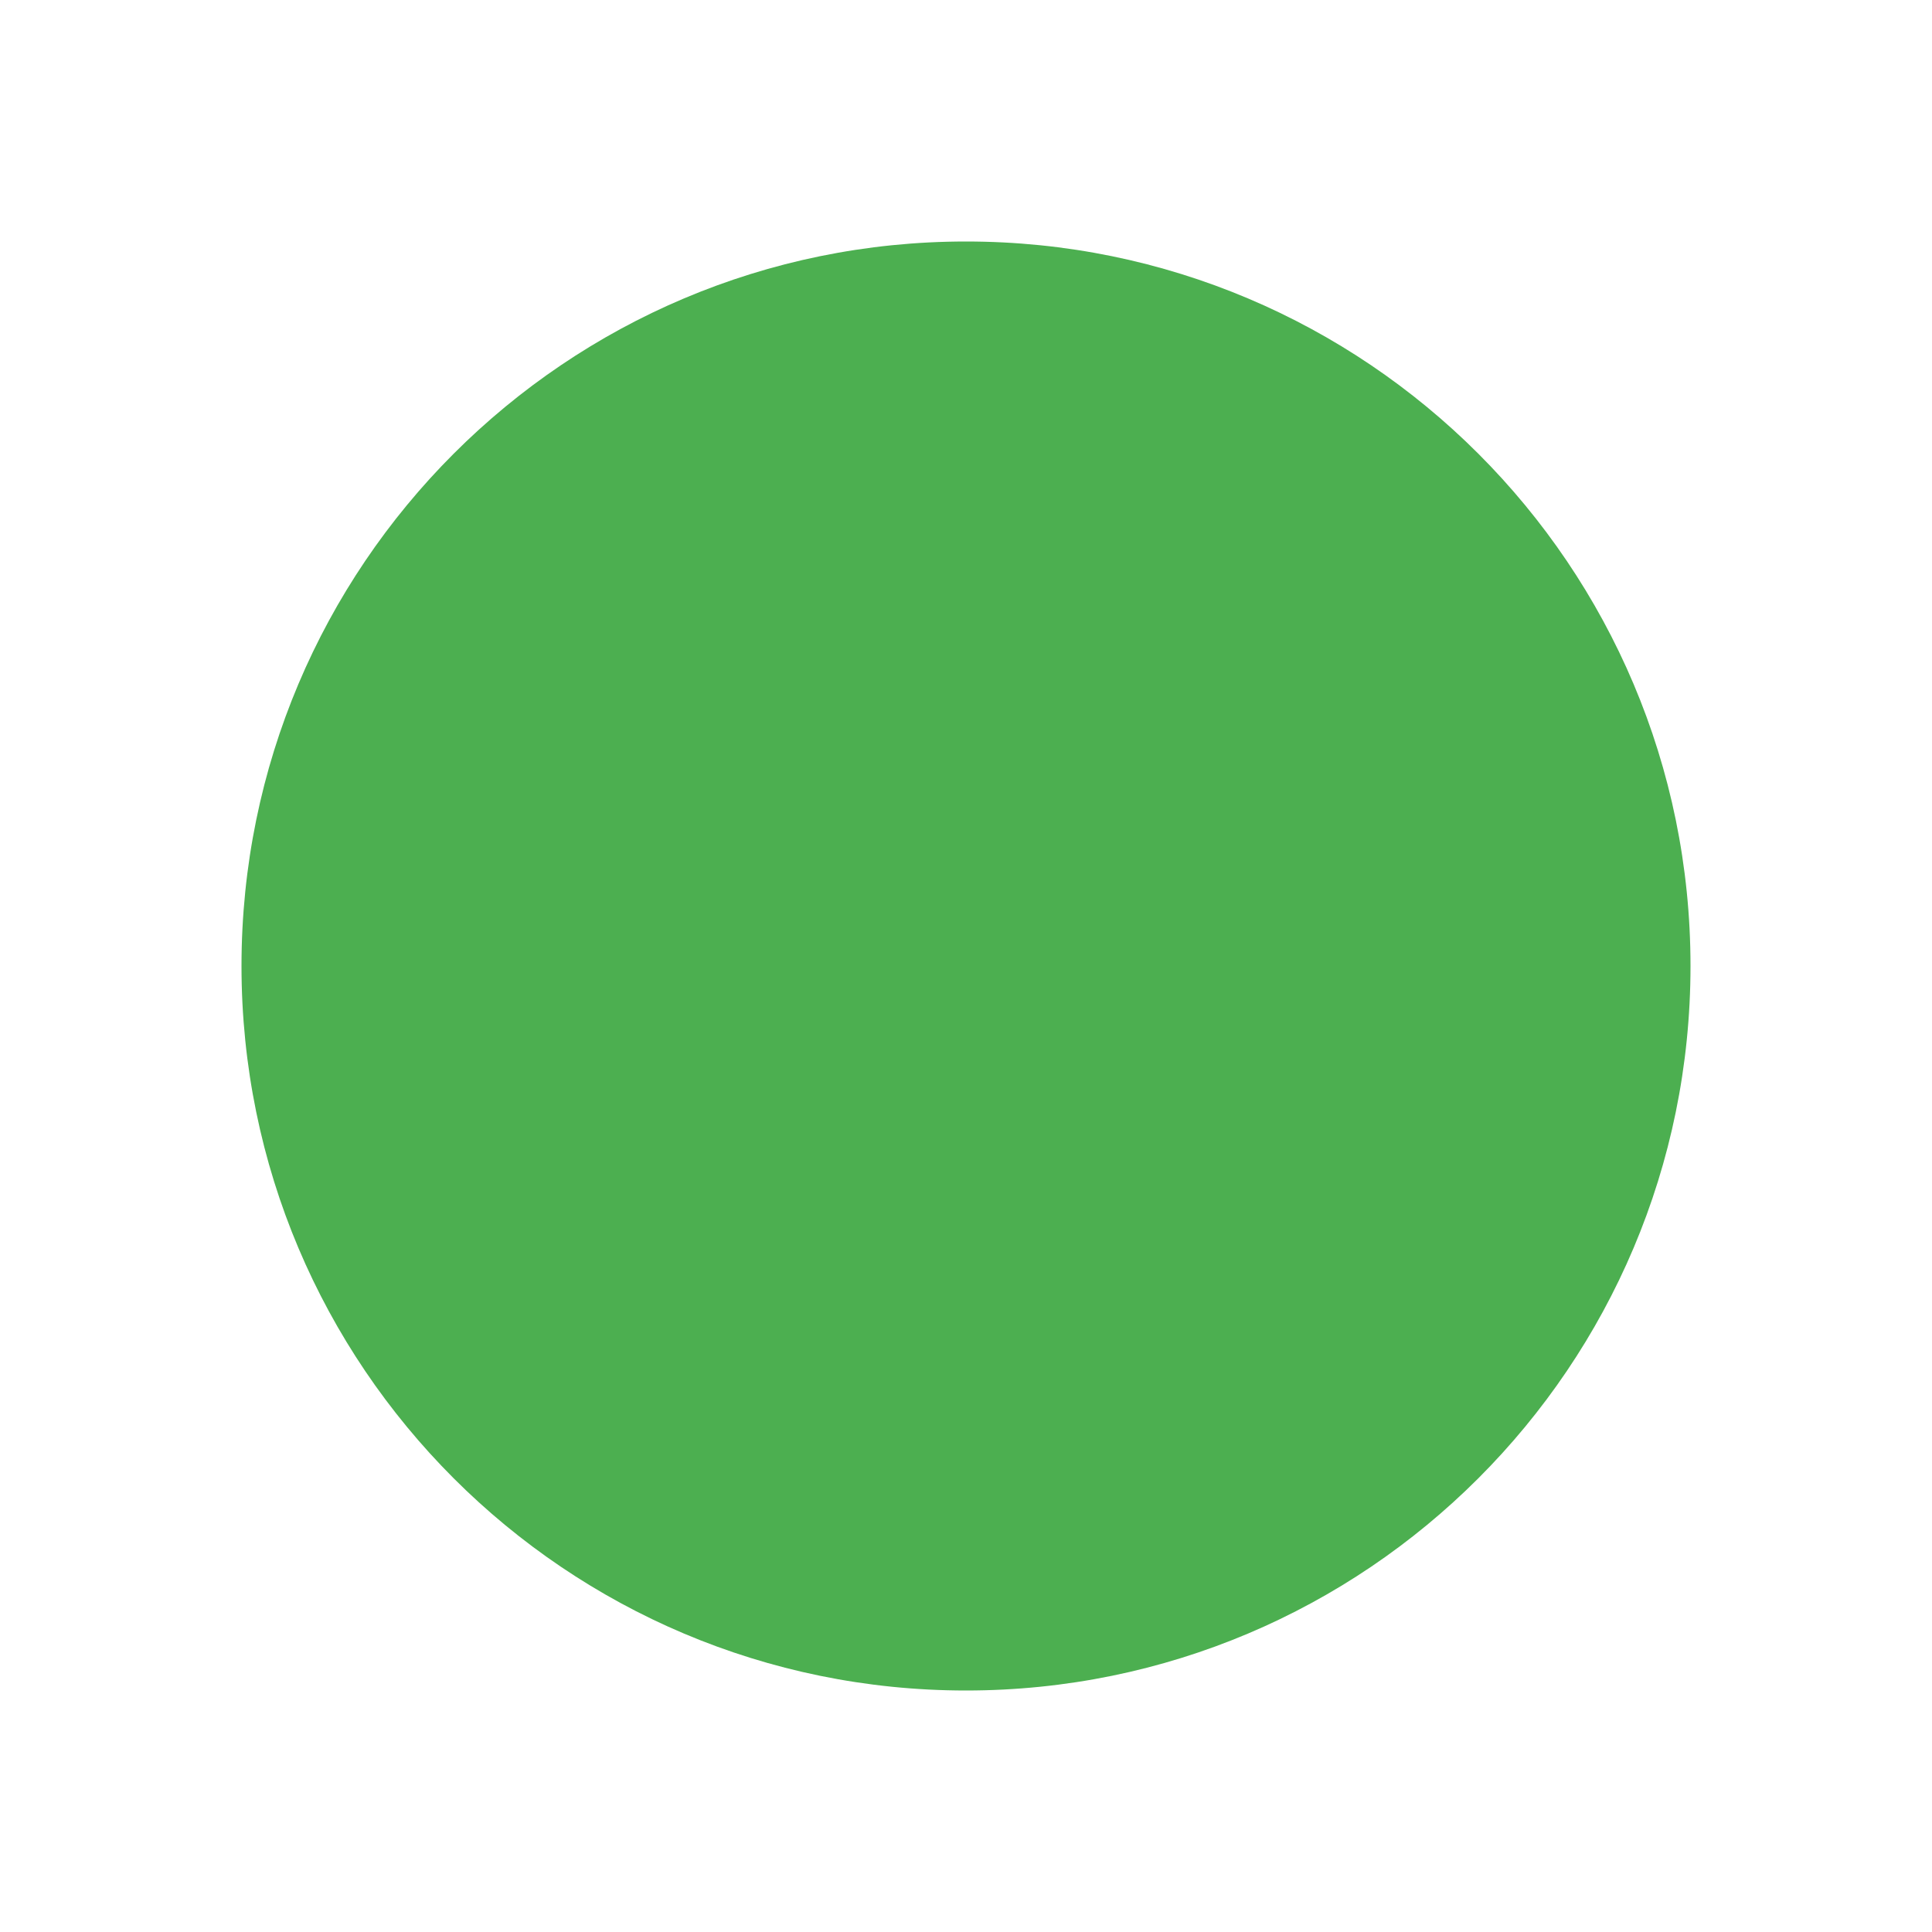 <?xml version="1.0" encoding="UTF-8"?>
<svg width="16" height="16" viewBox="0 0 16 16" fill="none" xmlns="http://www.w3.org/2000/svg">
    <path fillRule="evenodd" clipRule="evenodd" d="M8 2C4.686 2 2 4.686 2 8C2 11.314 4.686 14 8 14C11.314 14 14 11.314 14 8C14 4.686 11.314 2 8 2ZM11.207 6.793C11.598 6.402 11.598 5.769 11.207 5.379C10.817 4.988 10.183 4.988 9.793 5.379L7 8.172L6.207 7.379C5.817 6.988 5.183 6.988 4.793 7.379C4.402 7.769 4.402 8.402 4.793 8.793L6.293 10.293C6.683 10.683 7.317 10.683 7.707 10.293L11.207 6.793Z" fill="#4CAF50"/>
</svg>